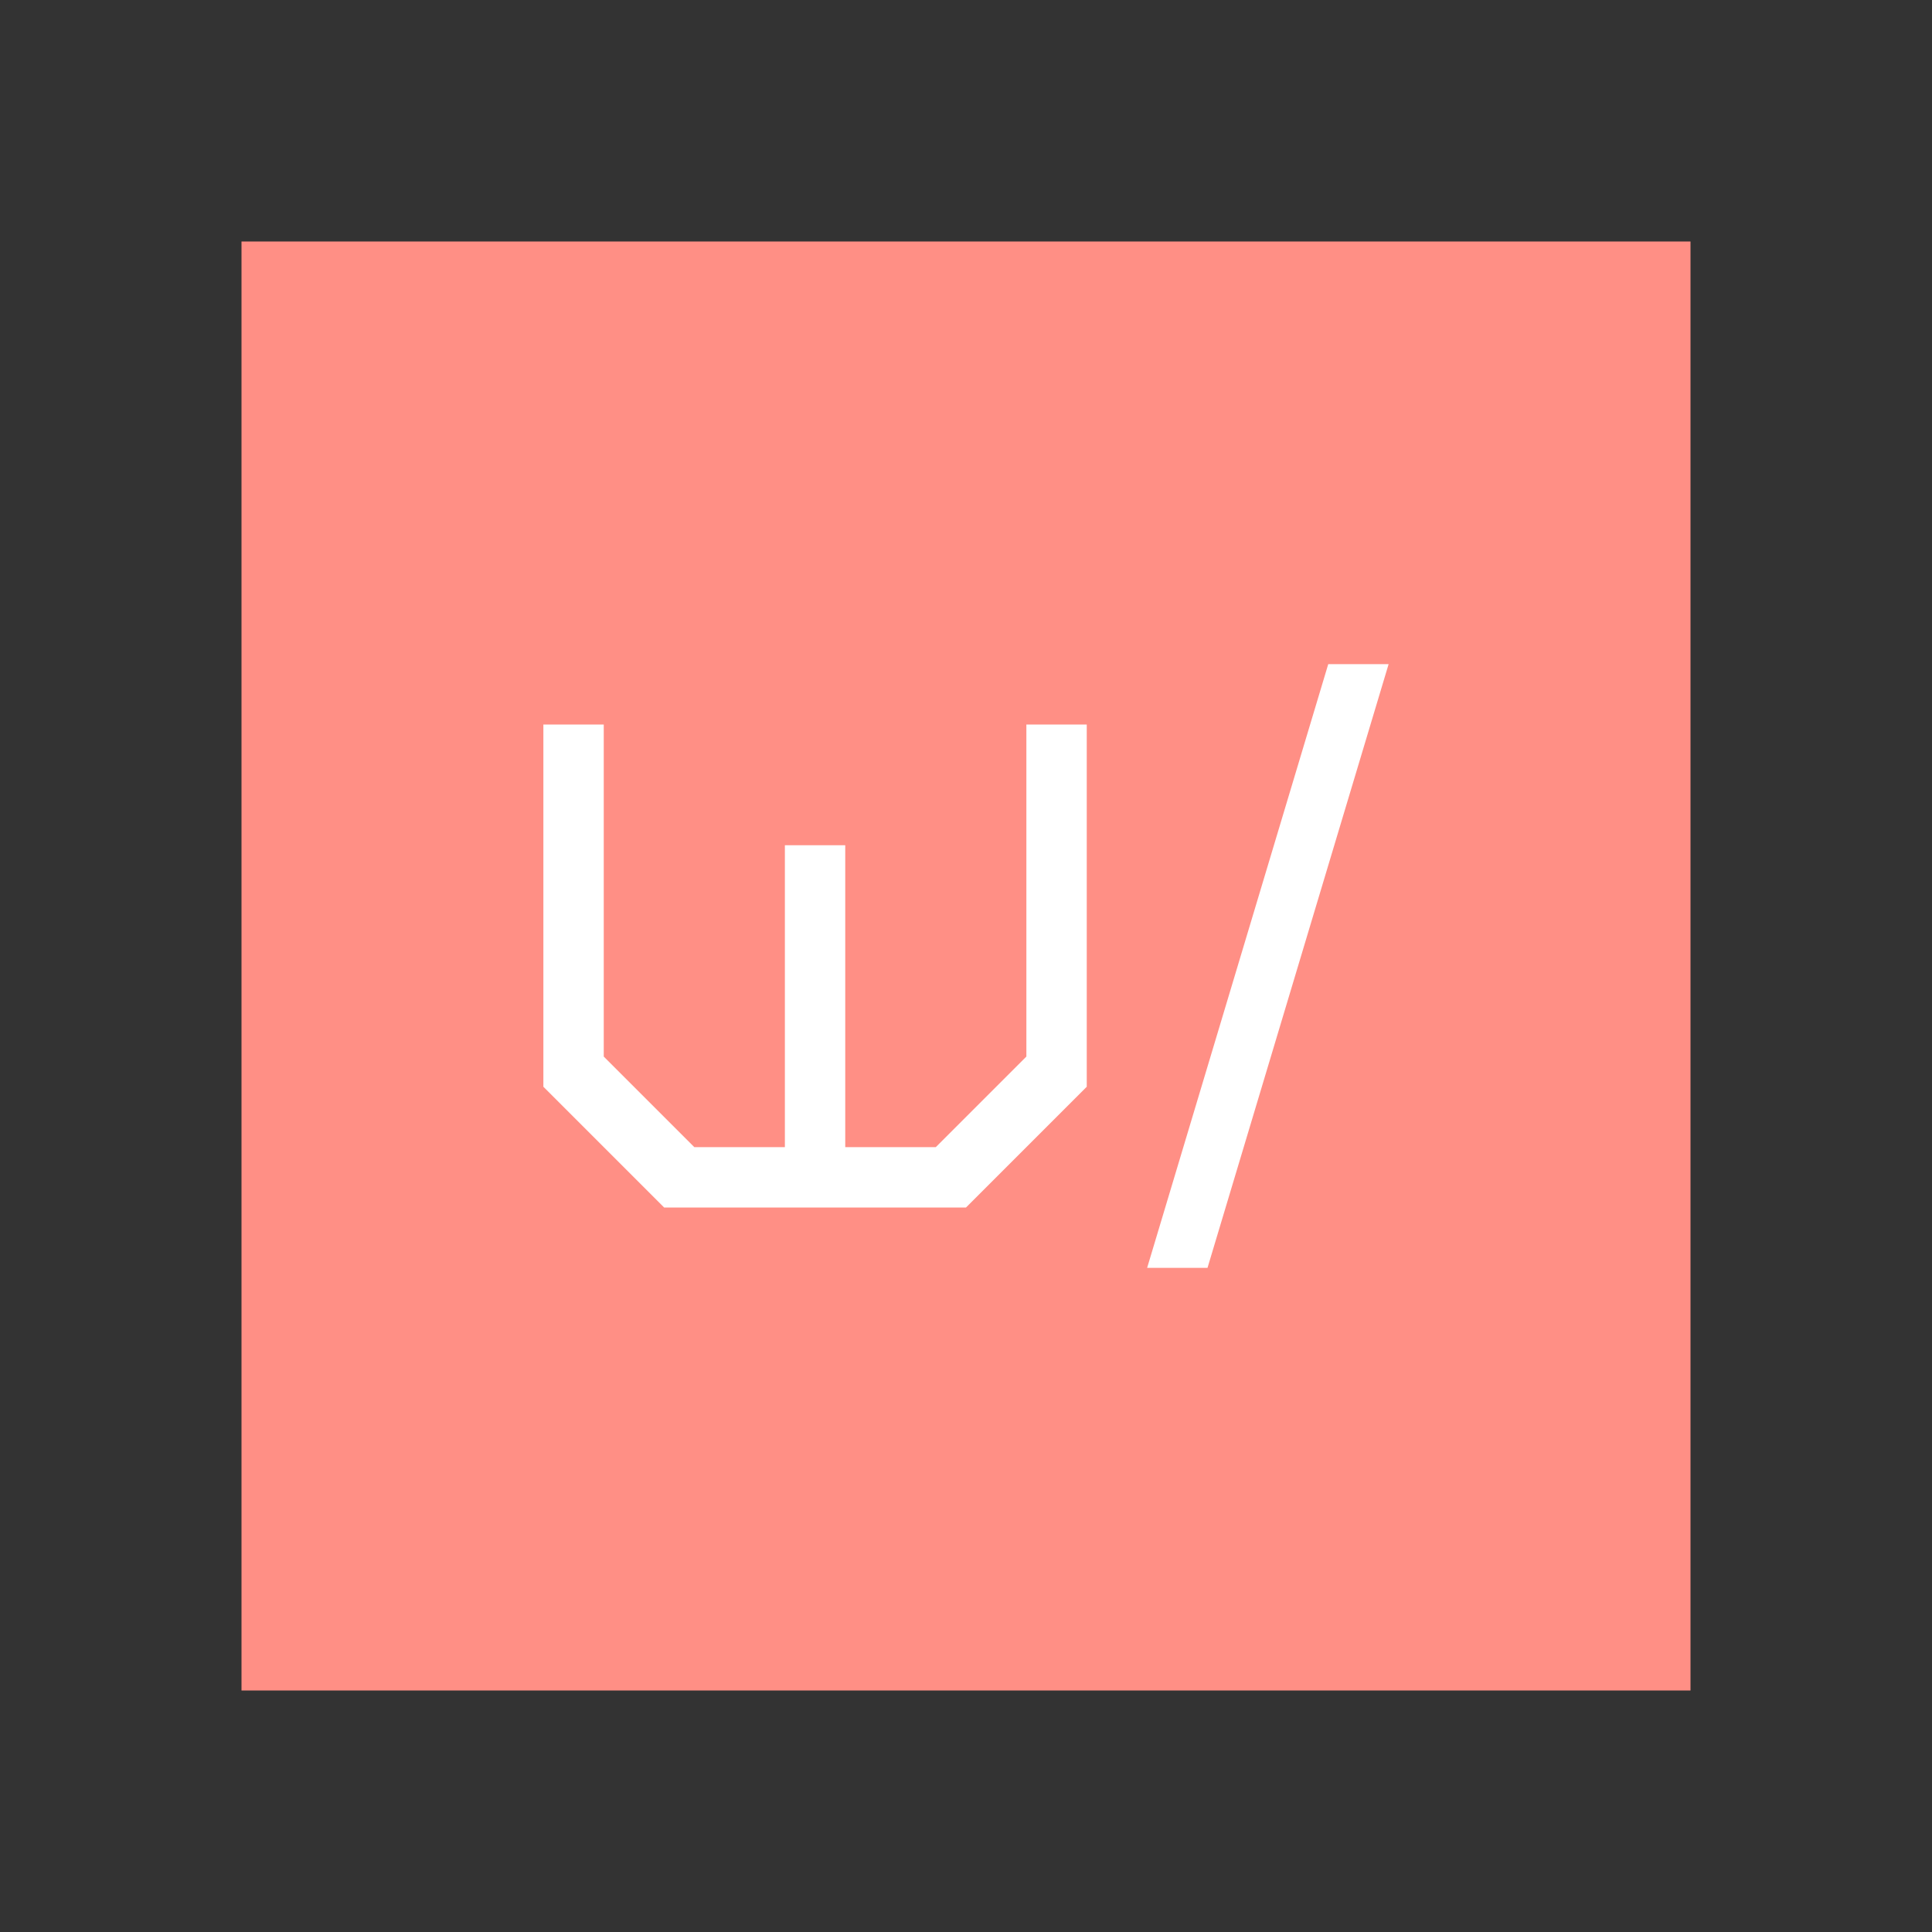 <svg viewBox="0 0 32 32" xmlns="http://www.w3.org/2000/svg"><rect x="0" y="0" width="32" height="32" fill="#333333" stroke="none"/><g fill="none" fill-rule="evenodd"><path fill="#FF8F85" d="M4 4h24v24H4z"/><path d="M22 11h1l-3 10h-1l3-10zM9 12h1v5.5l1.5 1.5H13v-5h1v5h1.5l1.5-1.5V12h1v6l-2 2h-5l-2-2v-6z" fill="#FFF"/></g></svg>